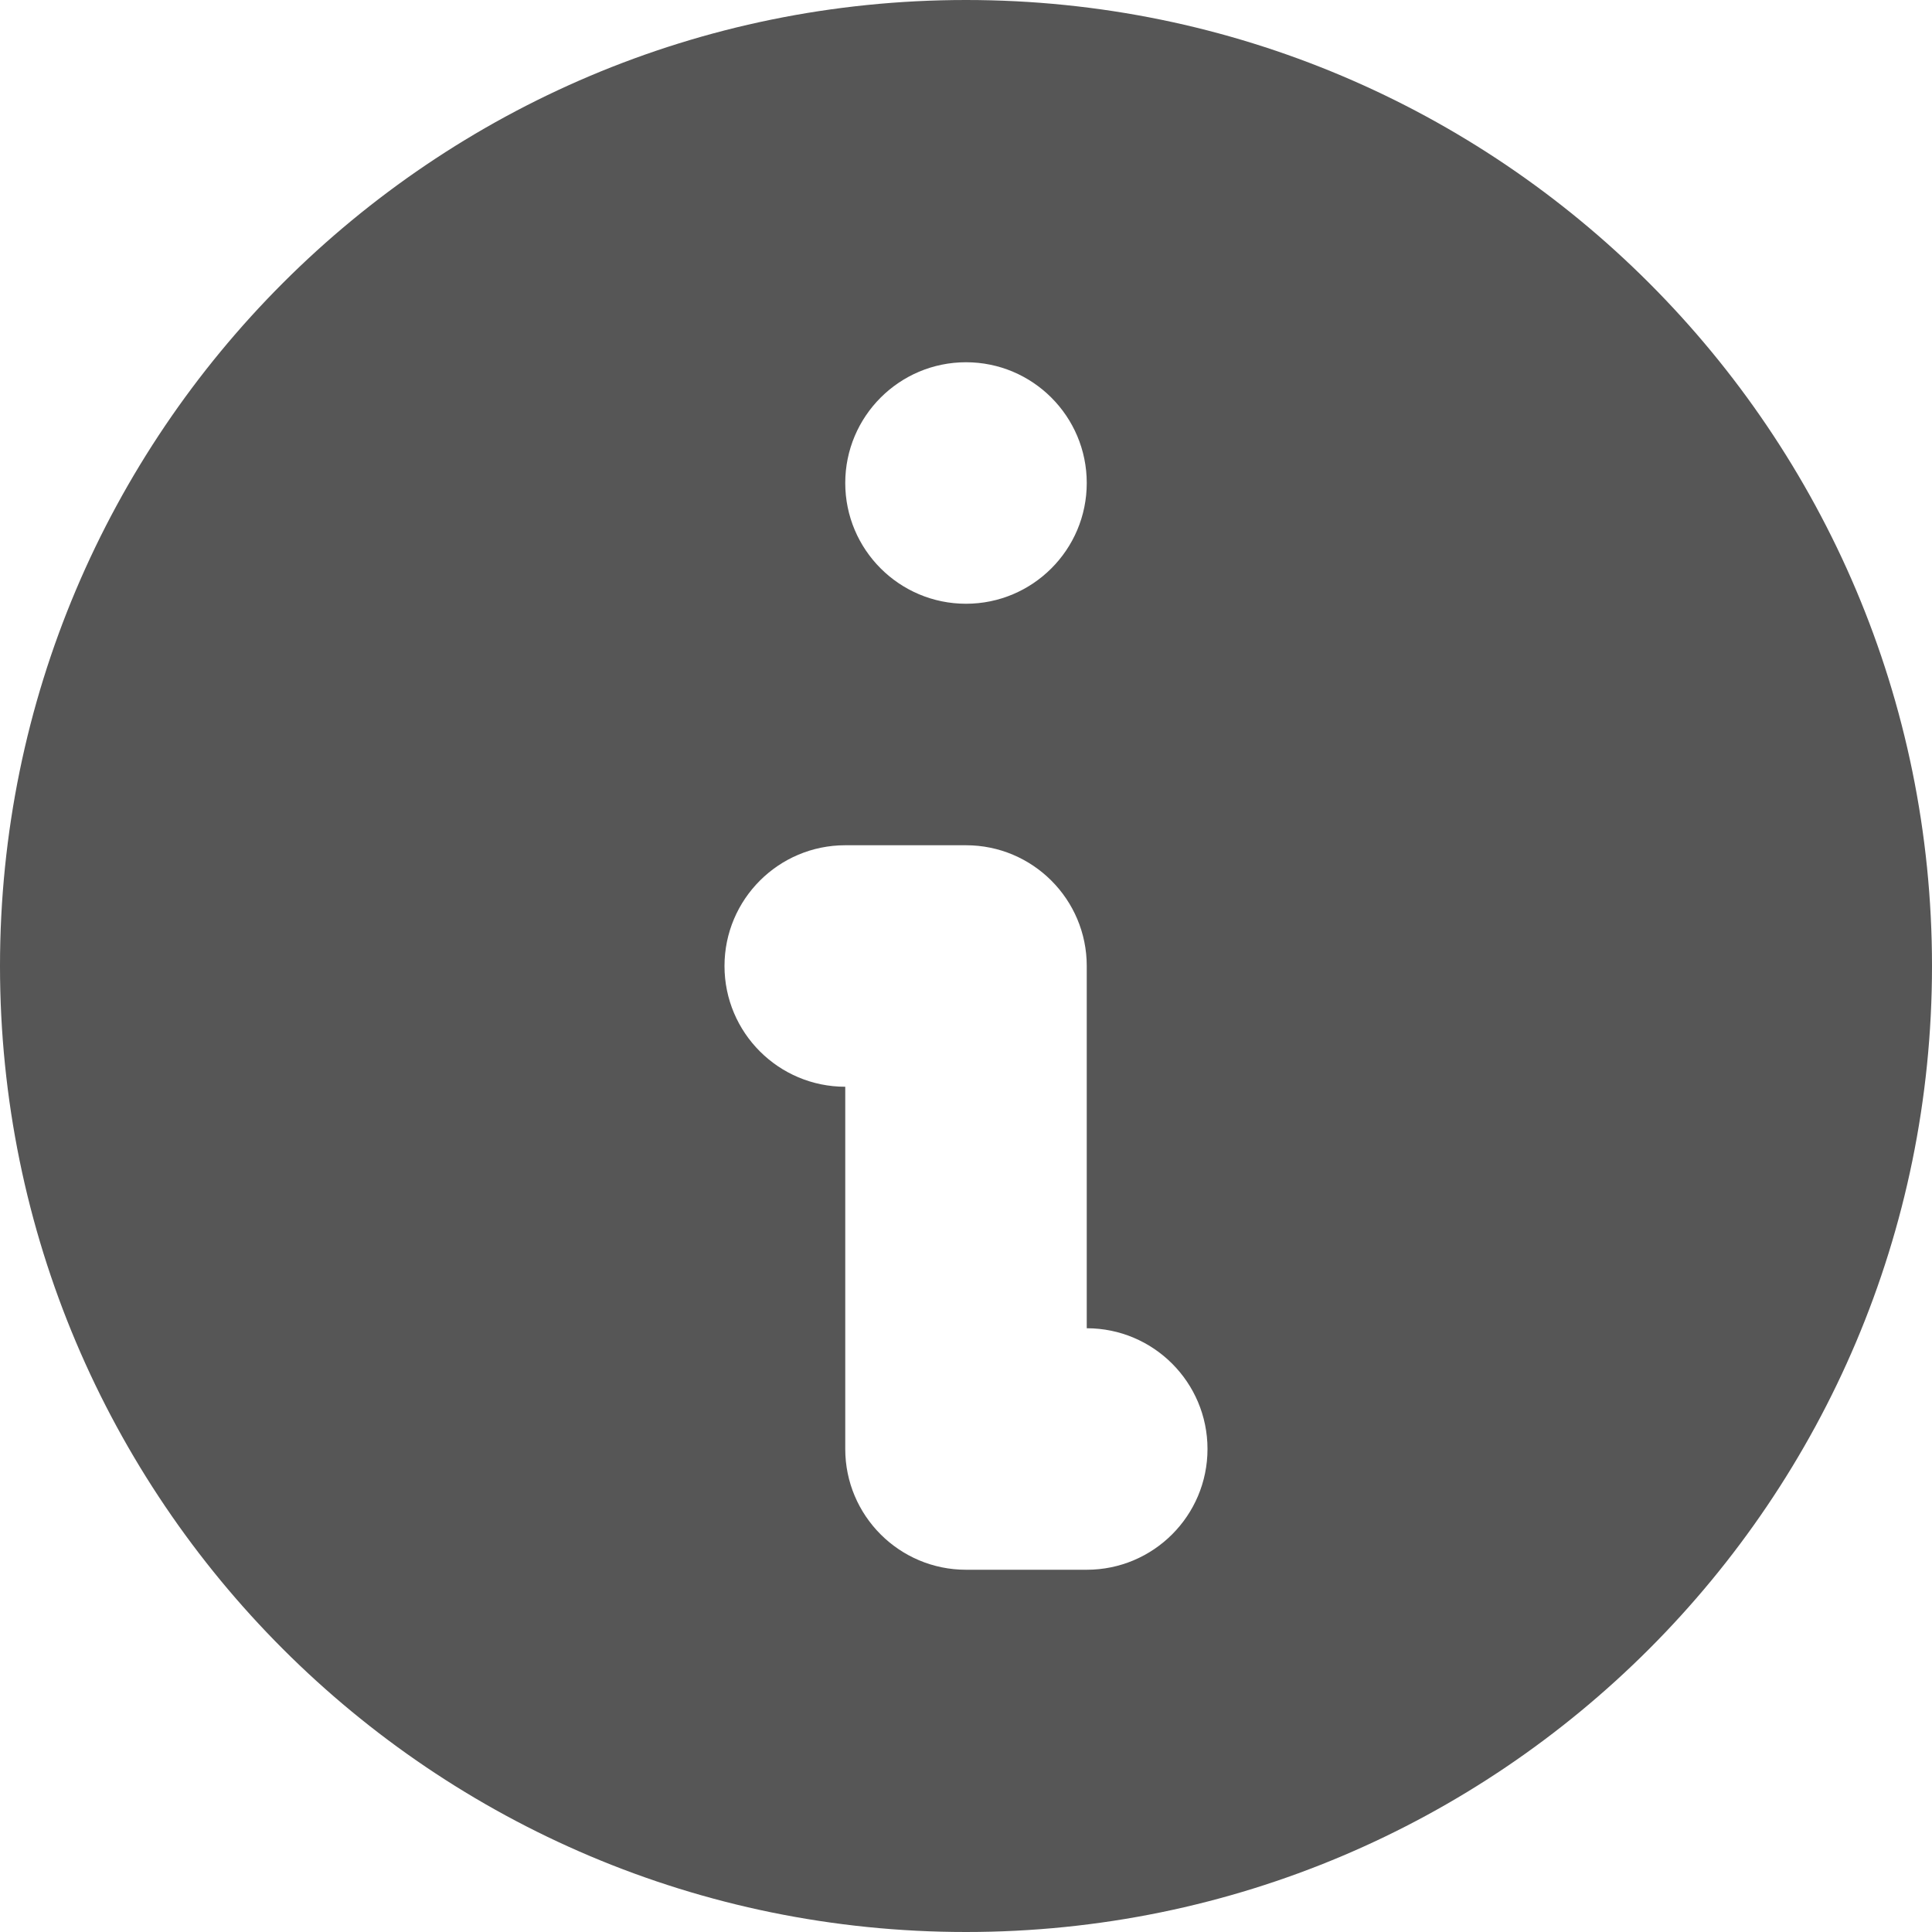 <svg width="16" height="16" viewBox="0 0 16 16" fill="none" xmlns="http://www.w3.org/2000/svg">
    <path fill-rule="evenodd" clip-rule="evenodd" d="M16 8C16 12.418 12.418 16 8 16C3.582 16 0 12.418 0 8C0 3.582 3.582 0 8 0C12.418 0 16 3.582 16 8ZM9 4C9 4.552 8.552 5 8 5C7.448 5 7 4.552 7 4C7 3.448 7.448 3 8 3C8.552 3 9 3.448 9 4ZM7 7C6.448 7 6 7.448 6 8C6 8.552 6.448 9 7 9V12C7 12.552 7.448 13 8 13H9C9.552 13 10 12.552 10 12C10 11.448 9.552 11 9 11V8C9 7.448 8.552 7 8 7H7Z" fill="#565656"/>
</svg>
